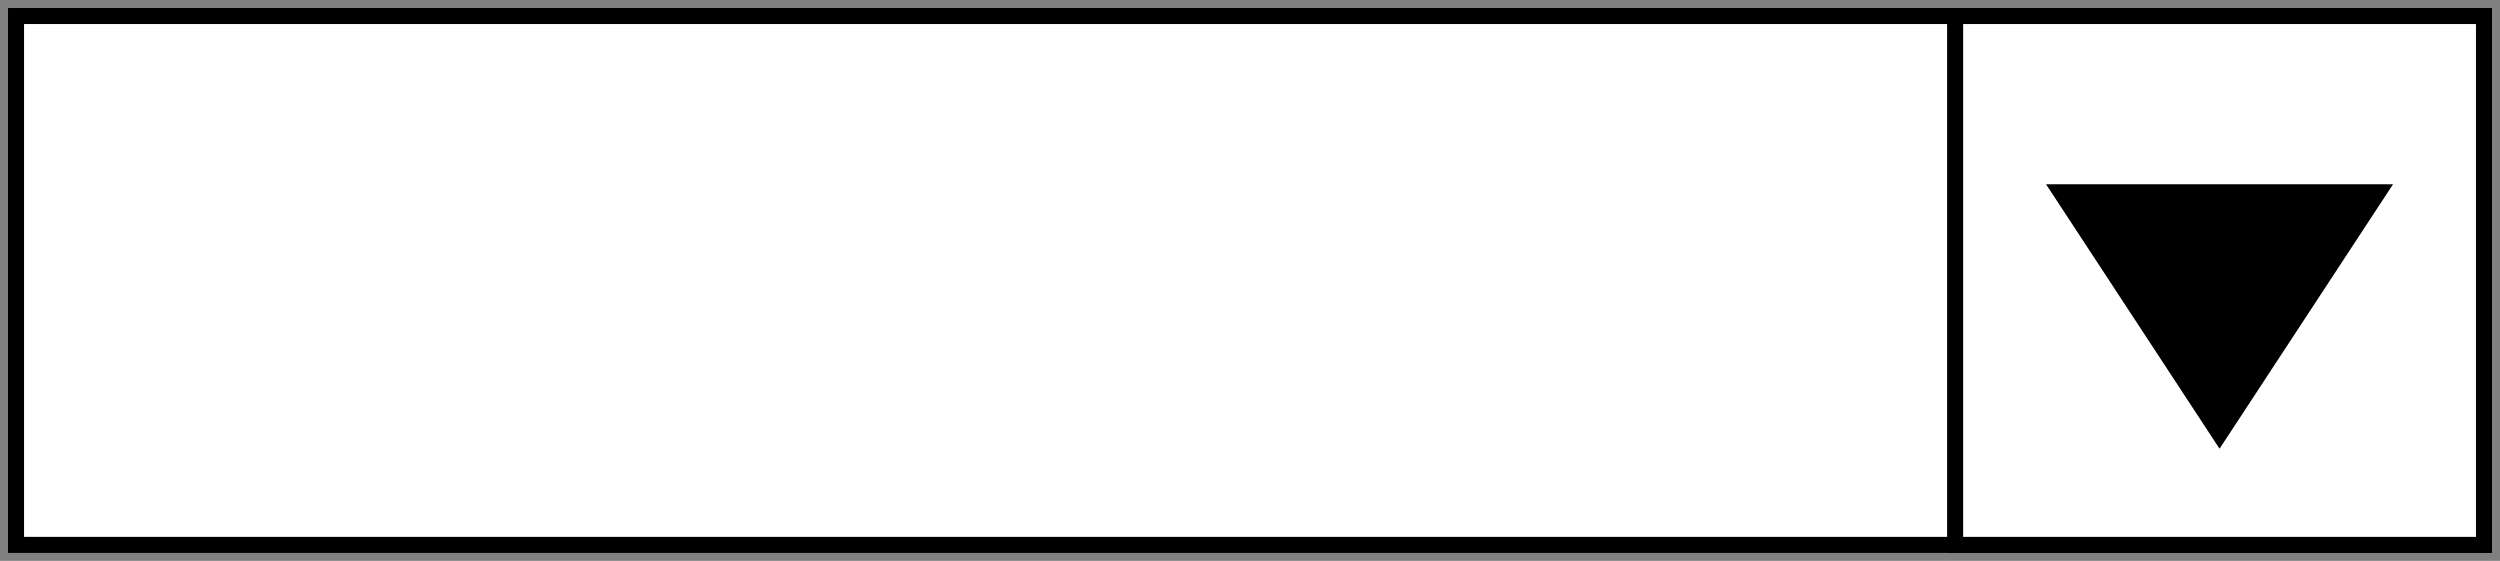<svg width='156' height='35' viewBox='0 0 156 35' fill='none' xmlns='http://www.w3.org/2000/svg'><rect x="0" y="0" width="156" height="35" fill="#808080" stroke="none"/><rect x='1' y='1' width='154' height='33' fill='white' stroke='black'/><rect x='122' y='1' width='33' height='33' fill='white' stroke='black'/><path d='M138.5 28L127.675 11.5L149.325 11.5L138.5 28Z' fill='black'/></svg>